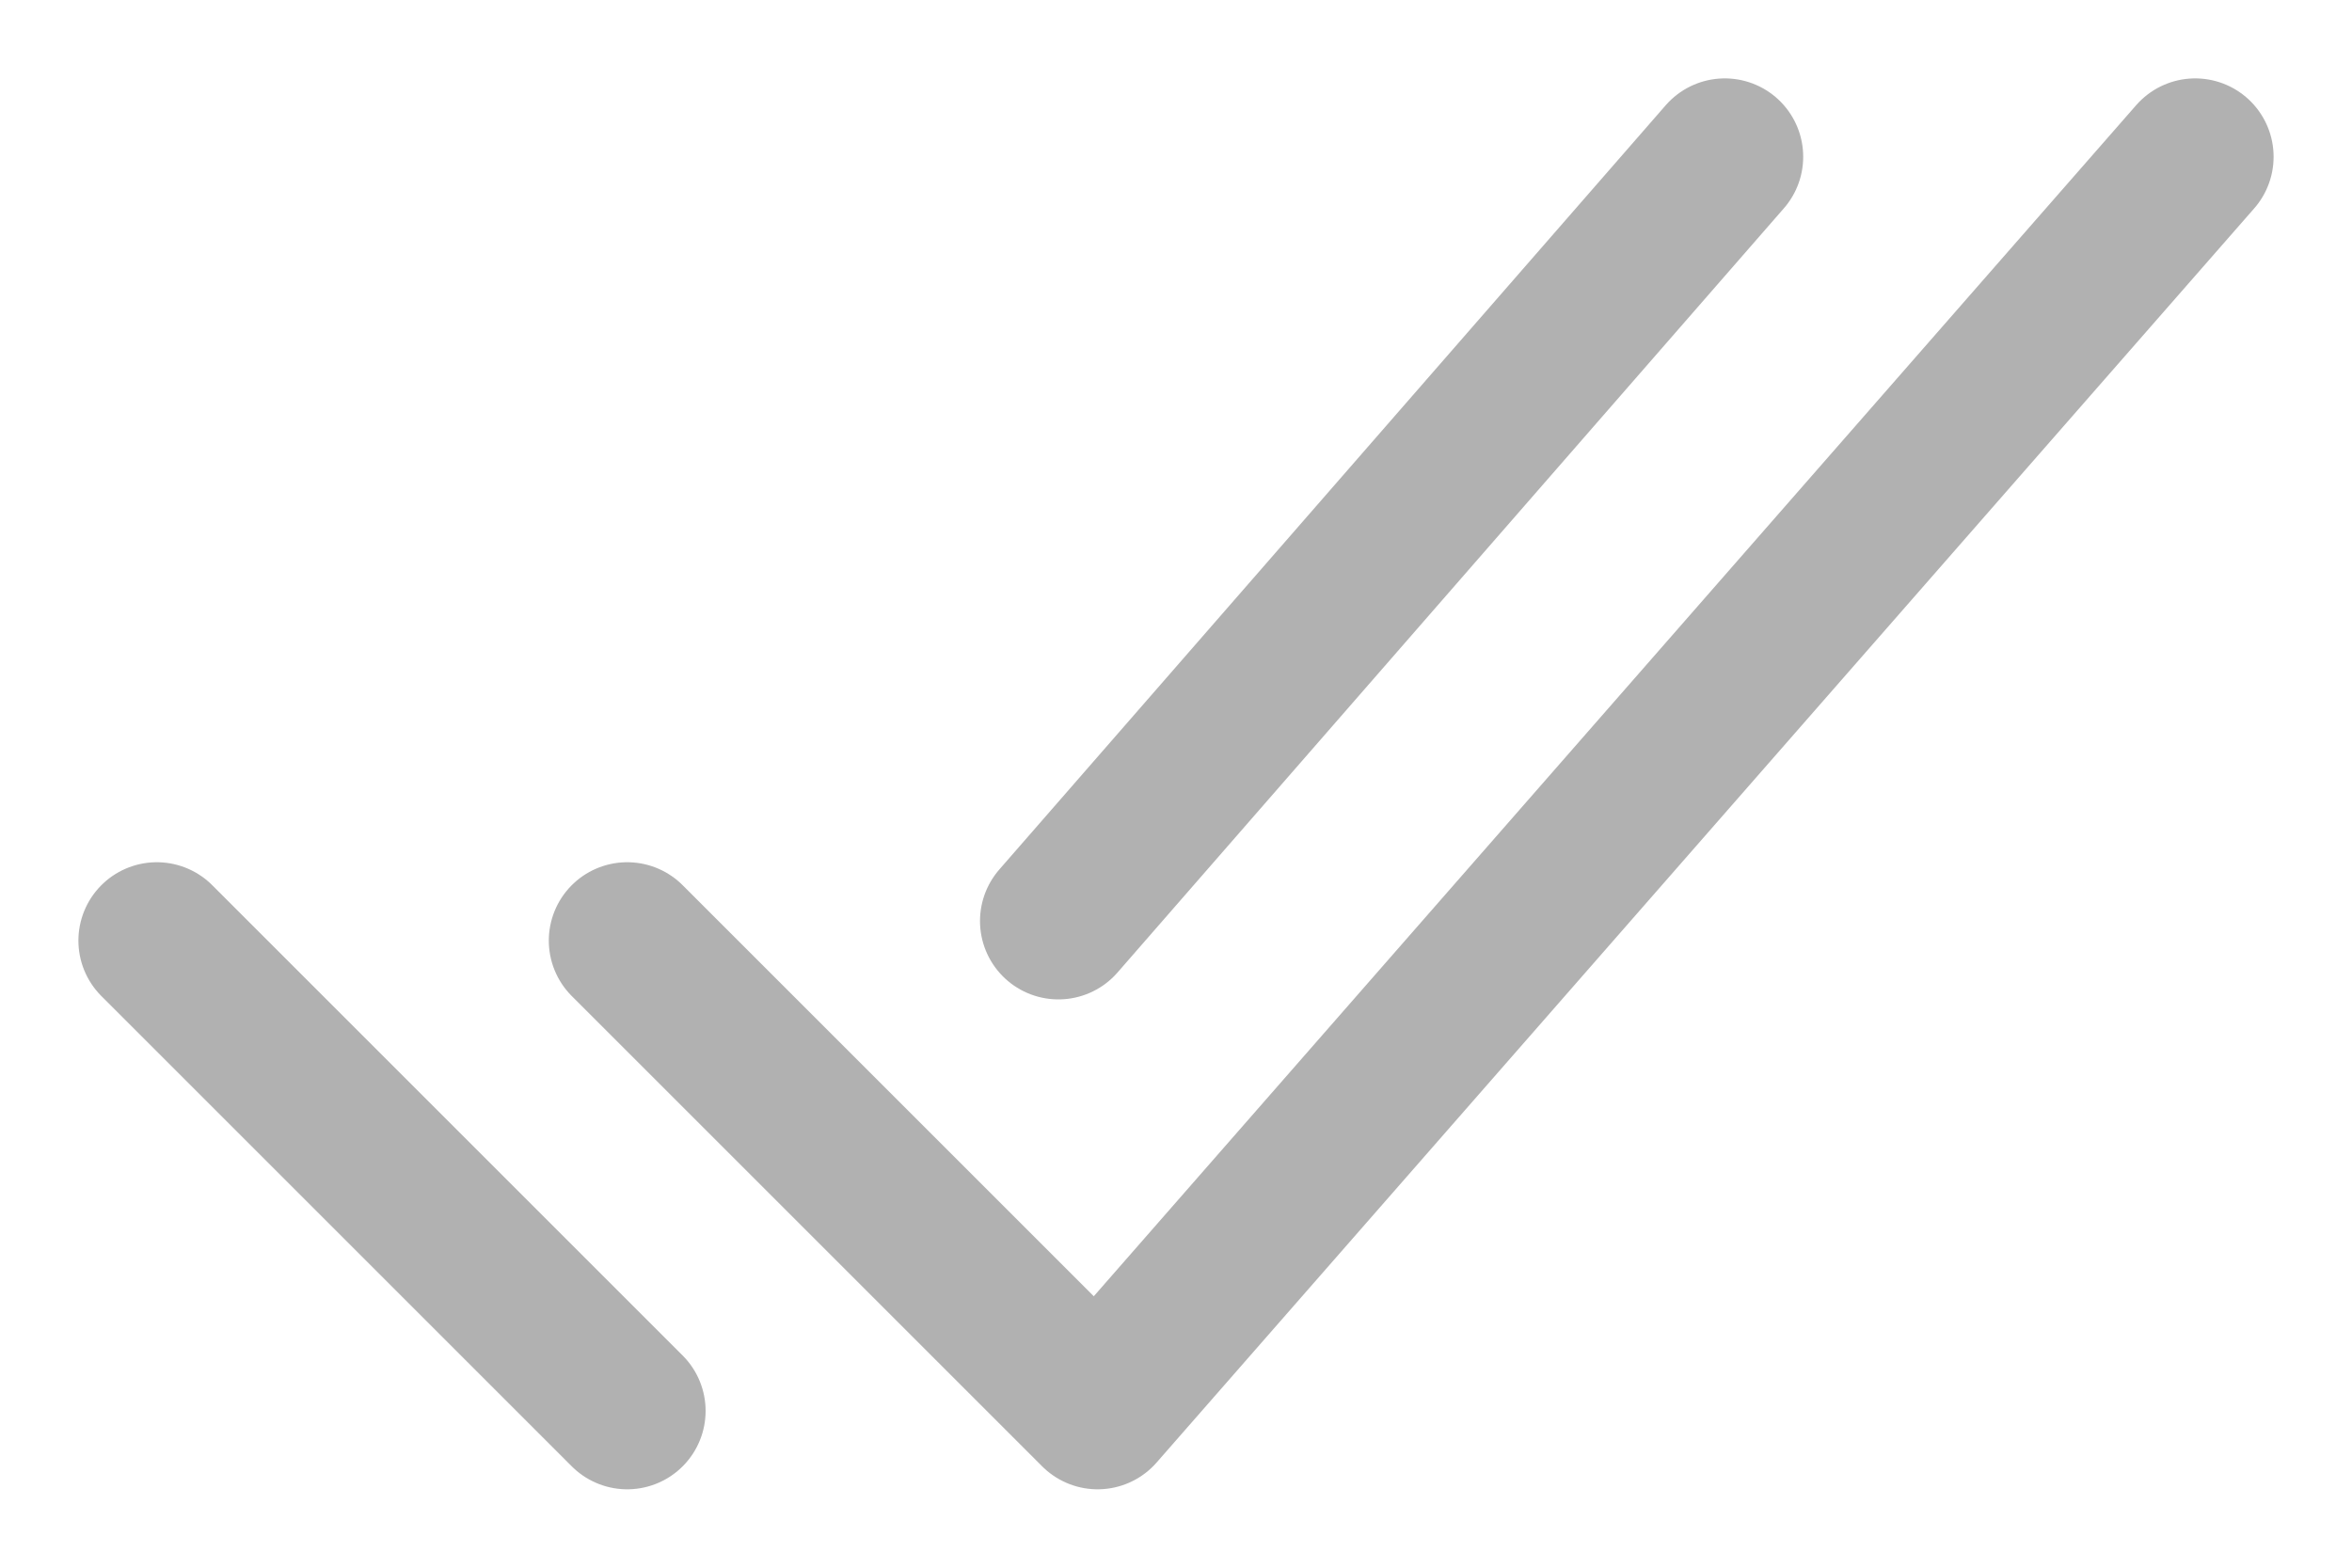 <svg width="15" height="10" viewBox="0 0 15 10" fill="none" xmlns="http://www.w3.org/2000/svg">
<path d="M14 1L7 9L4 6M4 9L1 6M11 1L6.75 5.875" stroke="#B1B1B1" stroke-linecap="round" stroke-linejoin="round"/>
</svg>
